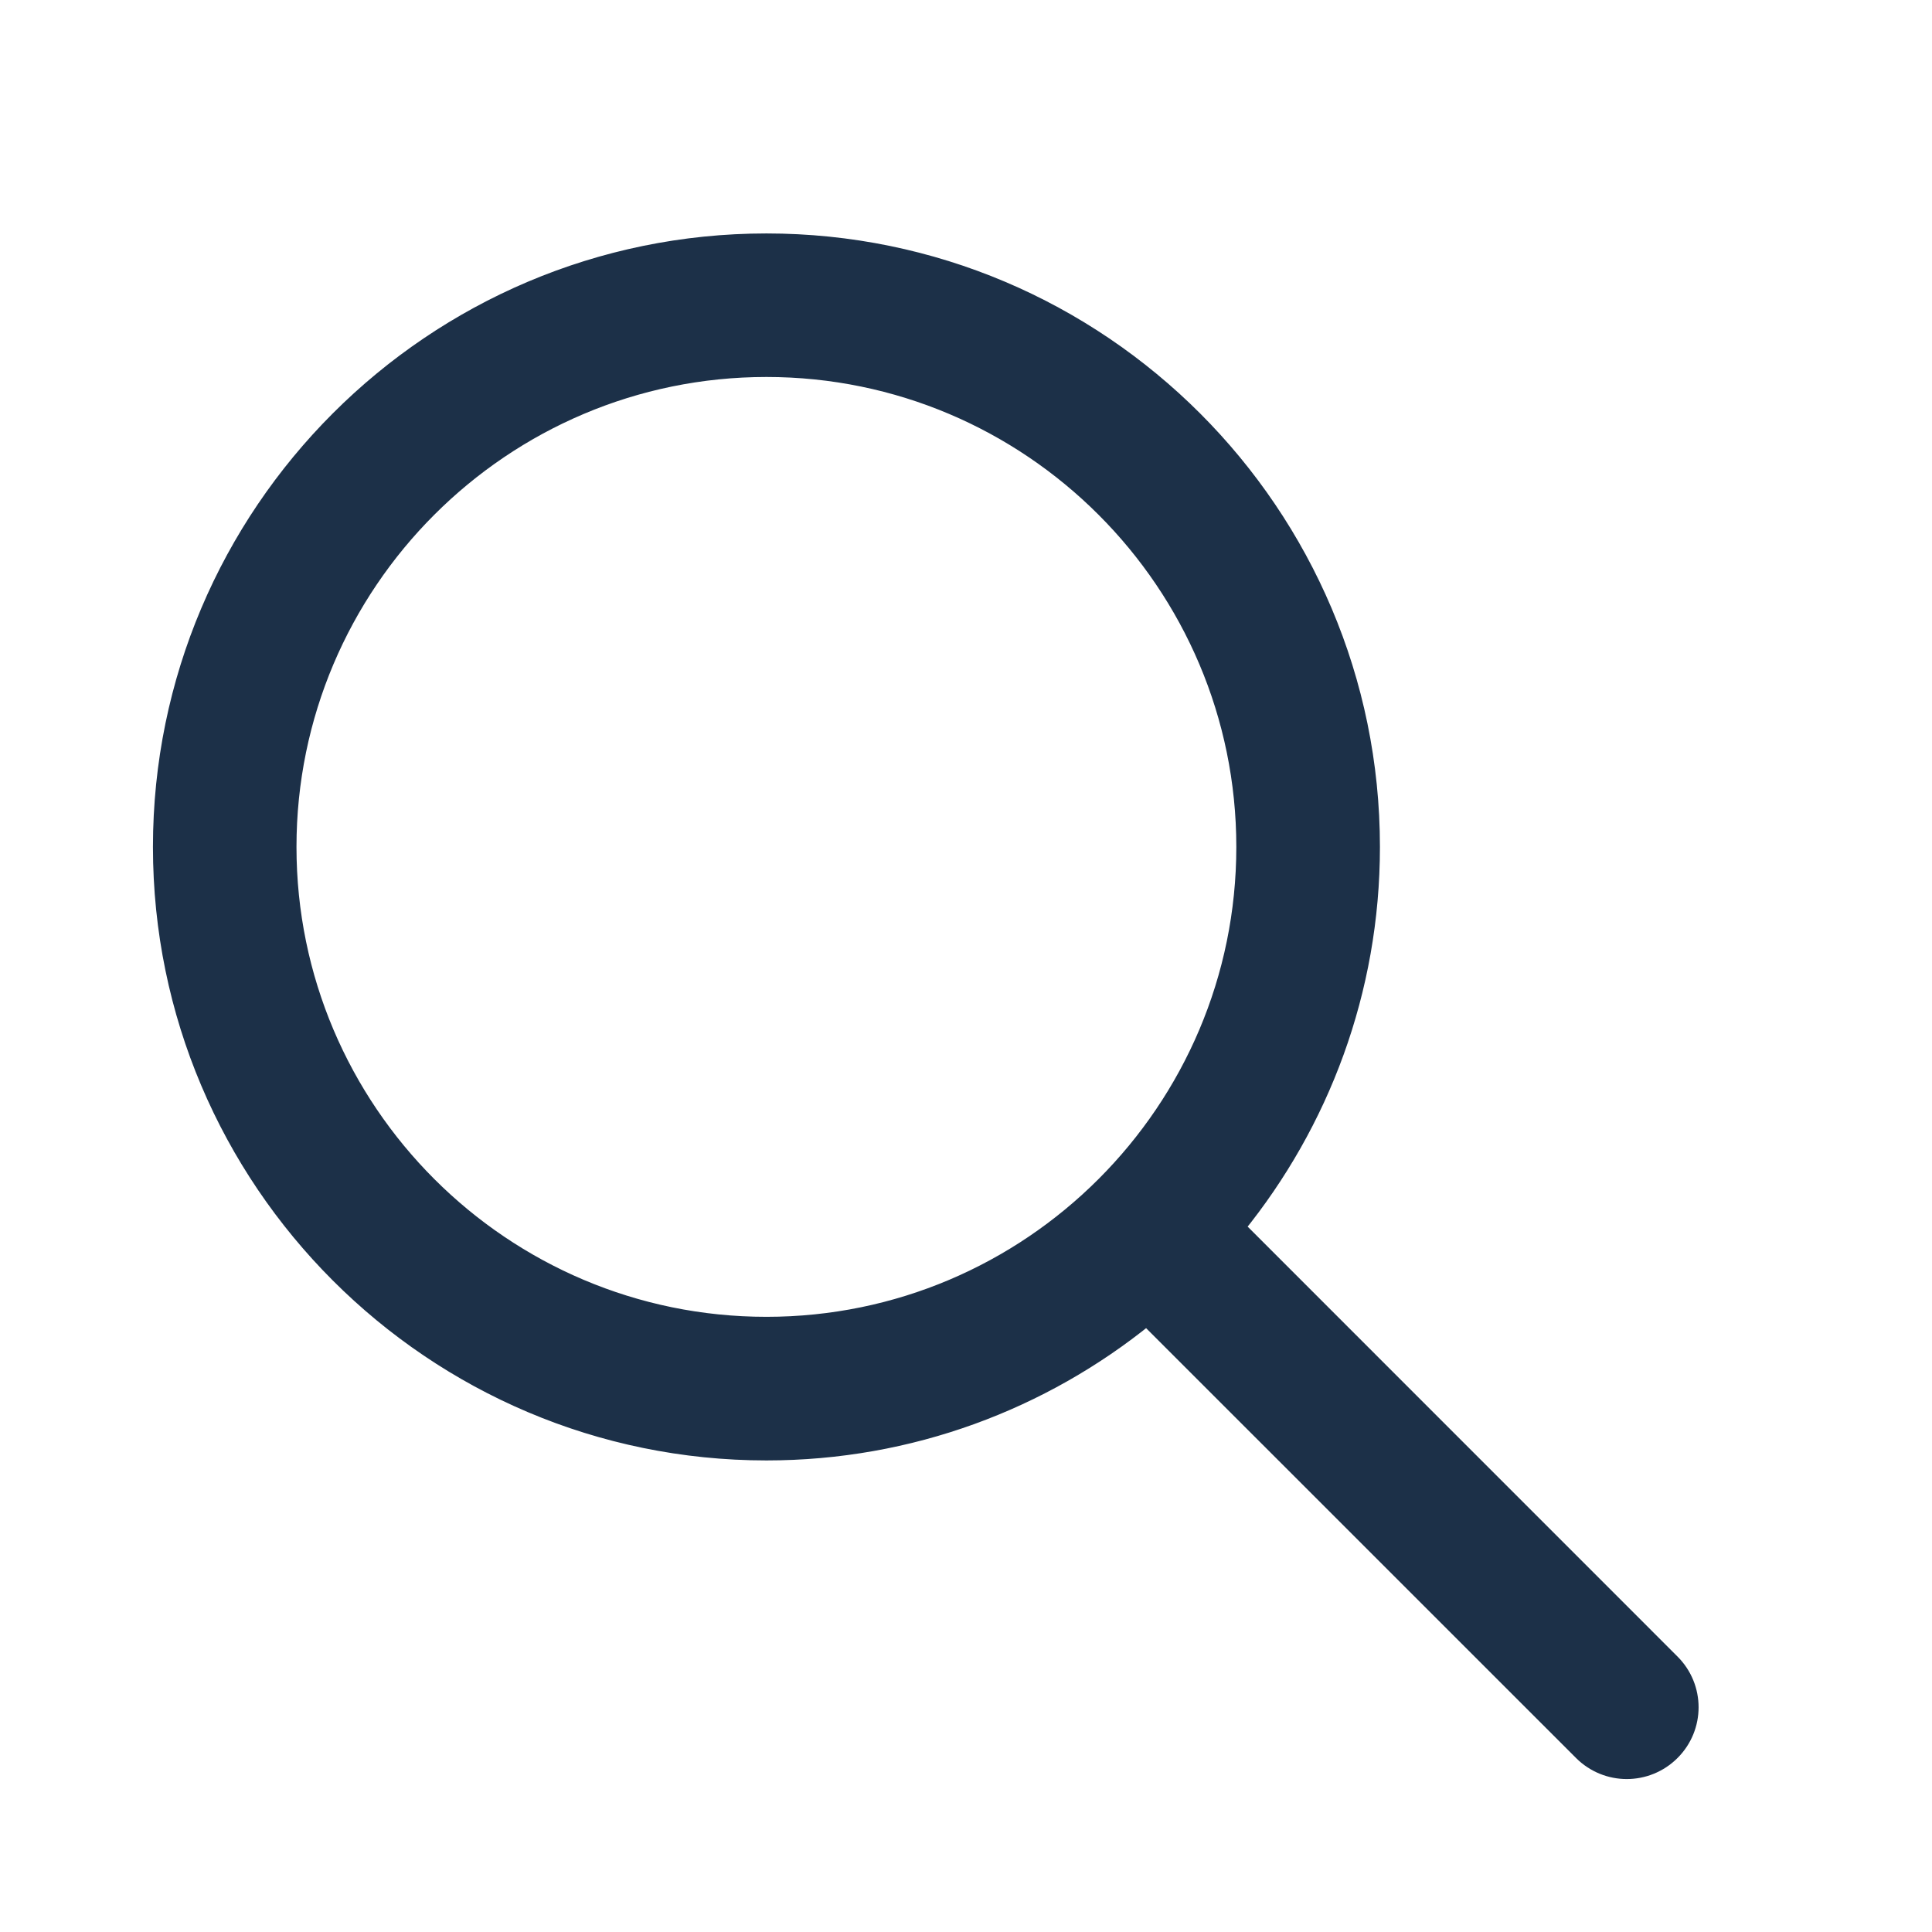 <svg width="24" height="24" viewBox="0 0 24 24" fill="none" xmlns="http://www.w3.org/2000/svg">
<path d="M20.768 20.649L15.365 15.245C16.412 13.953 17.042 12.31 17.042 10.521C17.042 6.374 13.668 3 9.521 3C5.374 3 2 6.374 2 10.521C2 14.668 5.374 18.042 9.521 18.042C11.31 18.042 12.953 17.412 14.245 16.365L19.649 21.768C19.803 21.922 20.006 22 20.208 22C20.411 22 20.614 21.922 20.768 21.768C21.078 21.459 21.078 20.958 20.768 20.649ZM9.521 16.458C6.247 16.458 3.583 13.795 3.583 10.521C3.583 7.246 6.247 4.583 9.521 4.583C12.795 4.583 15.458 7.246 15.458 10.521C15.458 13.795 12.795 16.458 9.521 16.458Z" fill="#1C3048" stroke="#1C3048" stroke-width="0.2"/>
</svg>
